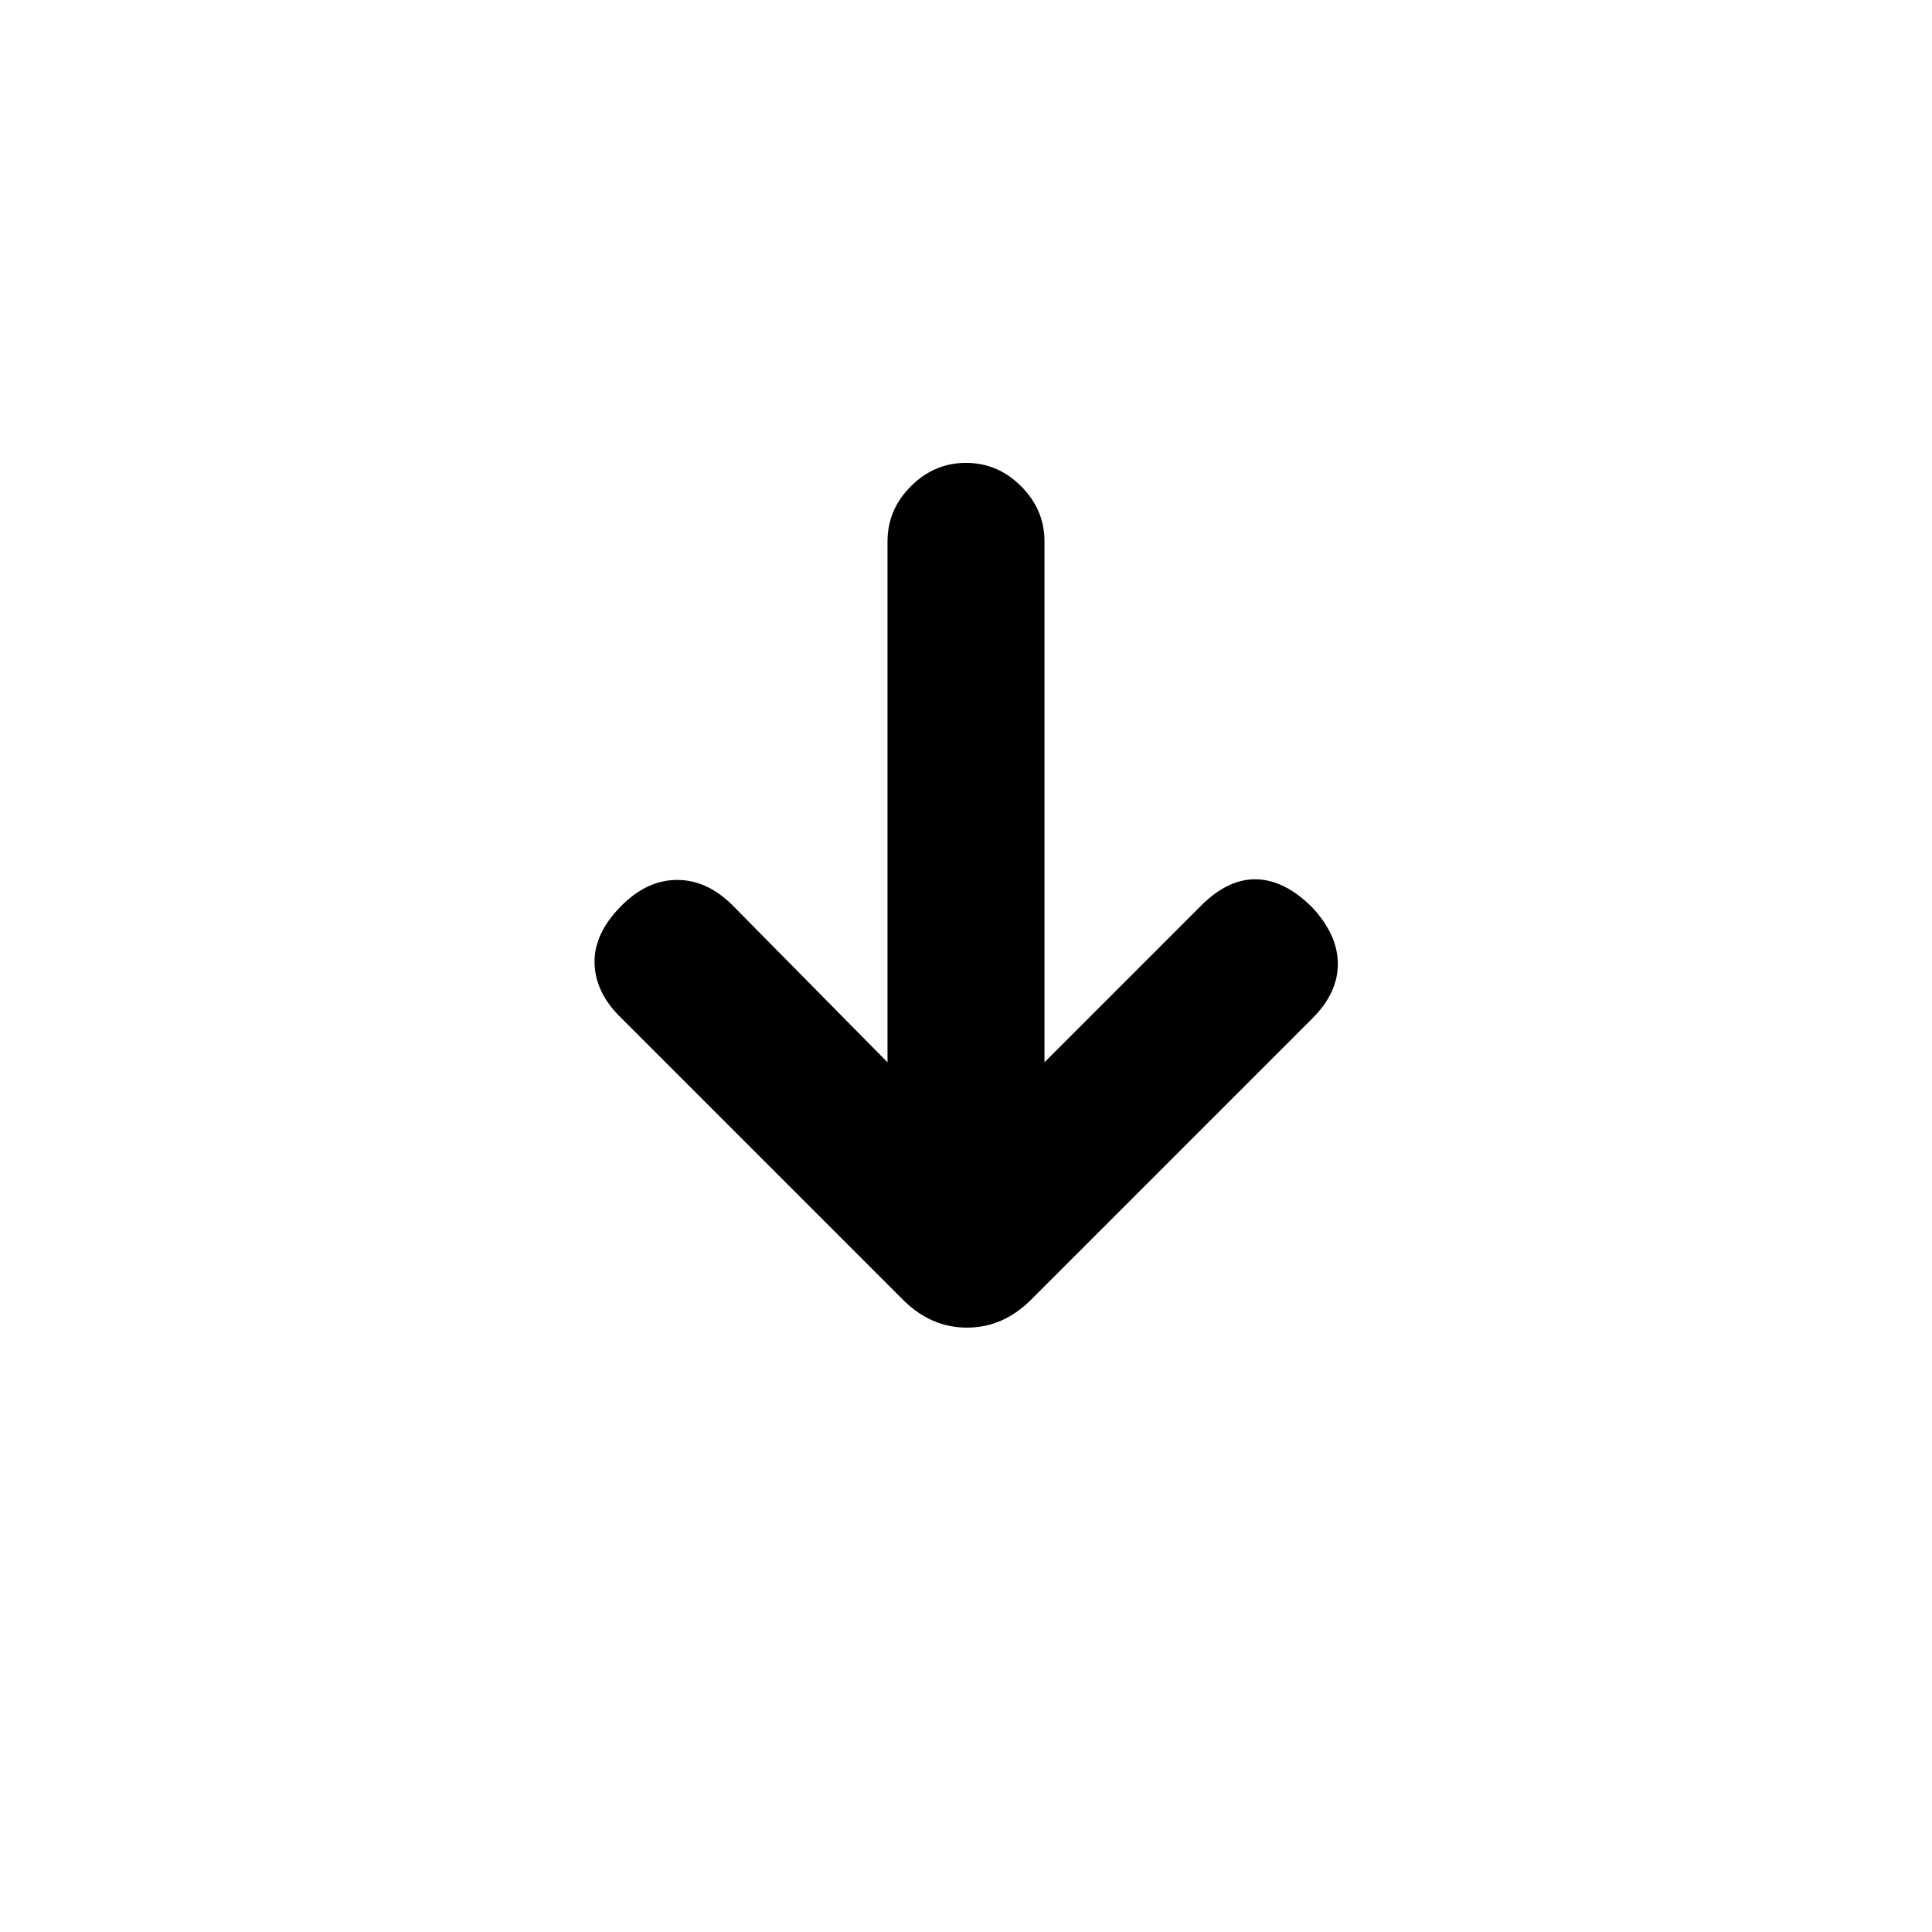 <svg xmlns="http://www.w3.org/2000/svg" height="20" viewBox="0 -960 960 960" width="20"><path d="M441-432.15V-691q0-15.77 11.62-27.38Q464.23-730 480-730t27.38 11.62Q519-706.77 519-691v258.85l77.92-77.93q13.31-13.3 27.39-13 14.07.31 27.77 14 12.69 13.7 12.69 28.08 0 14.38-12.69 27.08L512.31-314.15q-13.85 13.84-31.81 13.84t-31.81-13.84L307.92-454.92q-12.3-12.31-12.5-26.89-.19-14.57 13.5-28.27 12.7-12.69 27.58-12.69 14.88 0 27.58 12.69L441-432.15Z"/></svg>